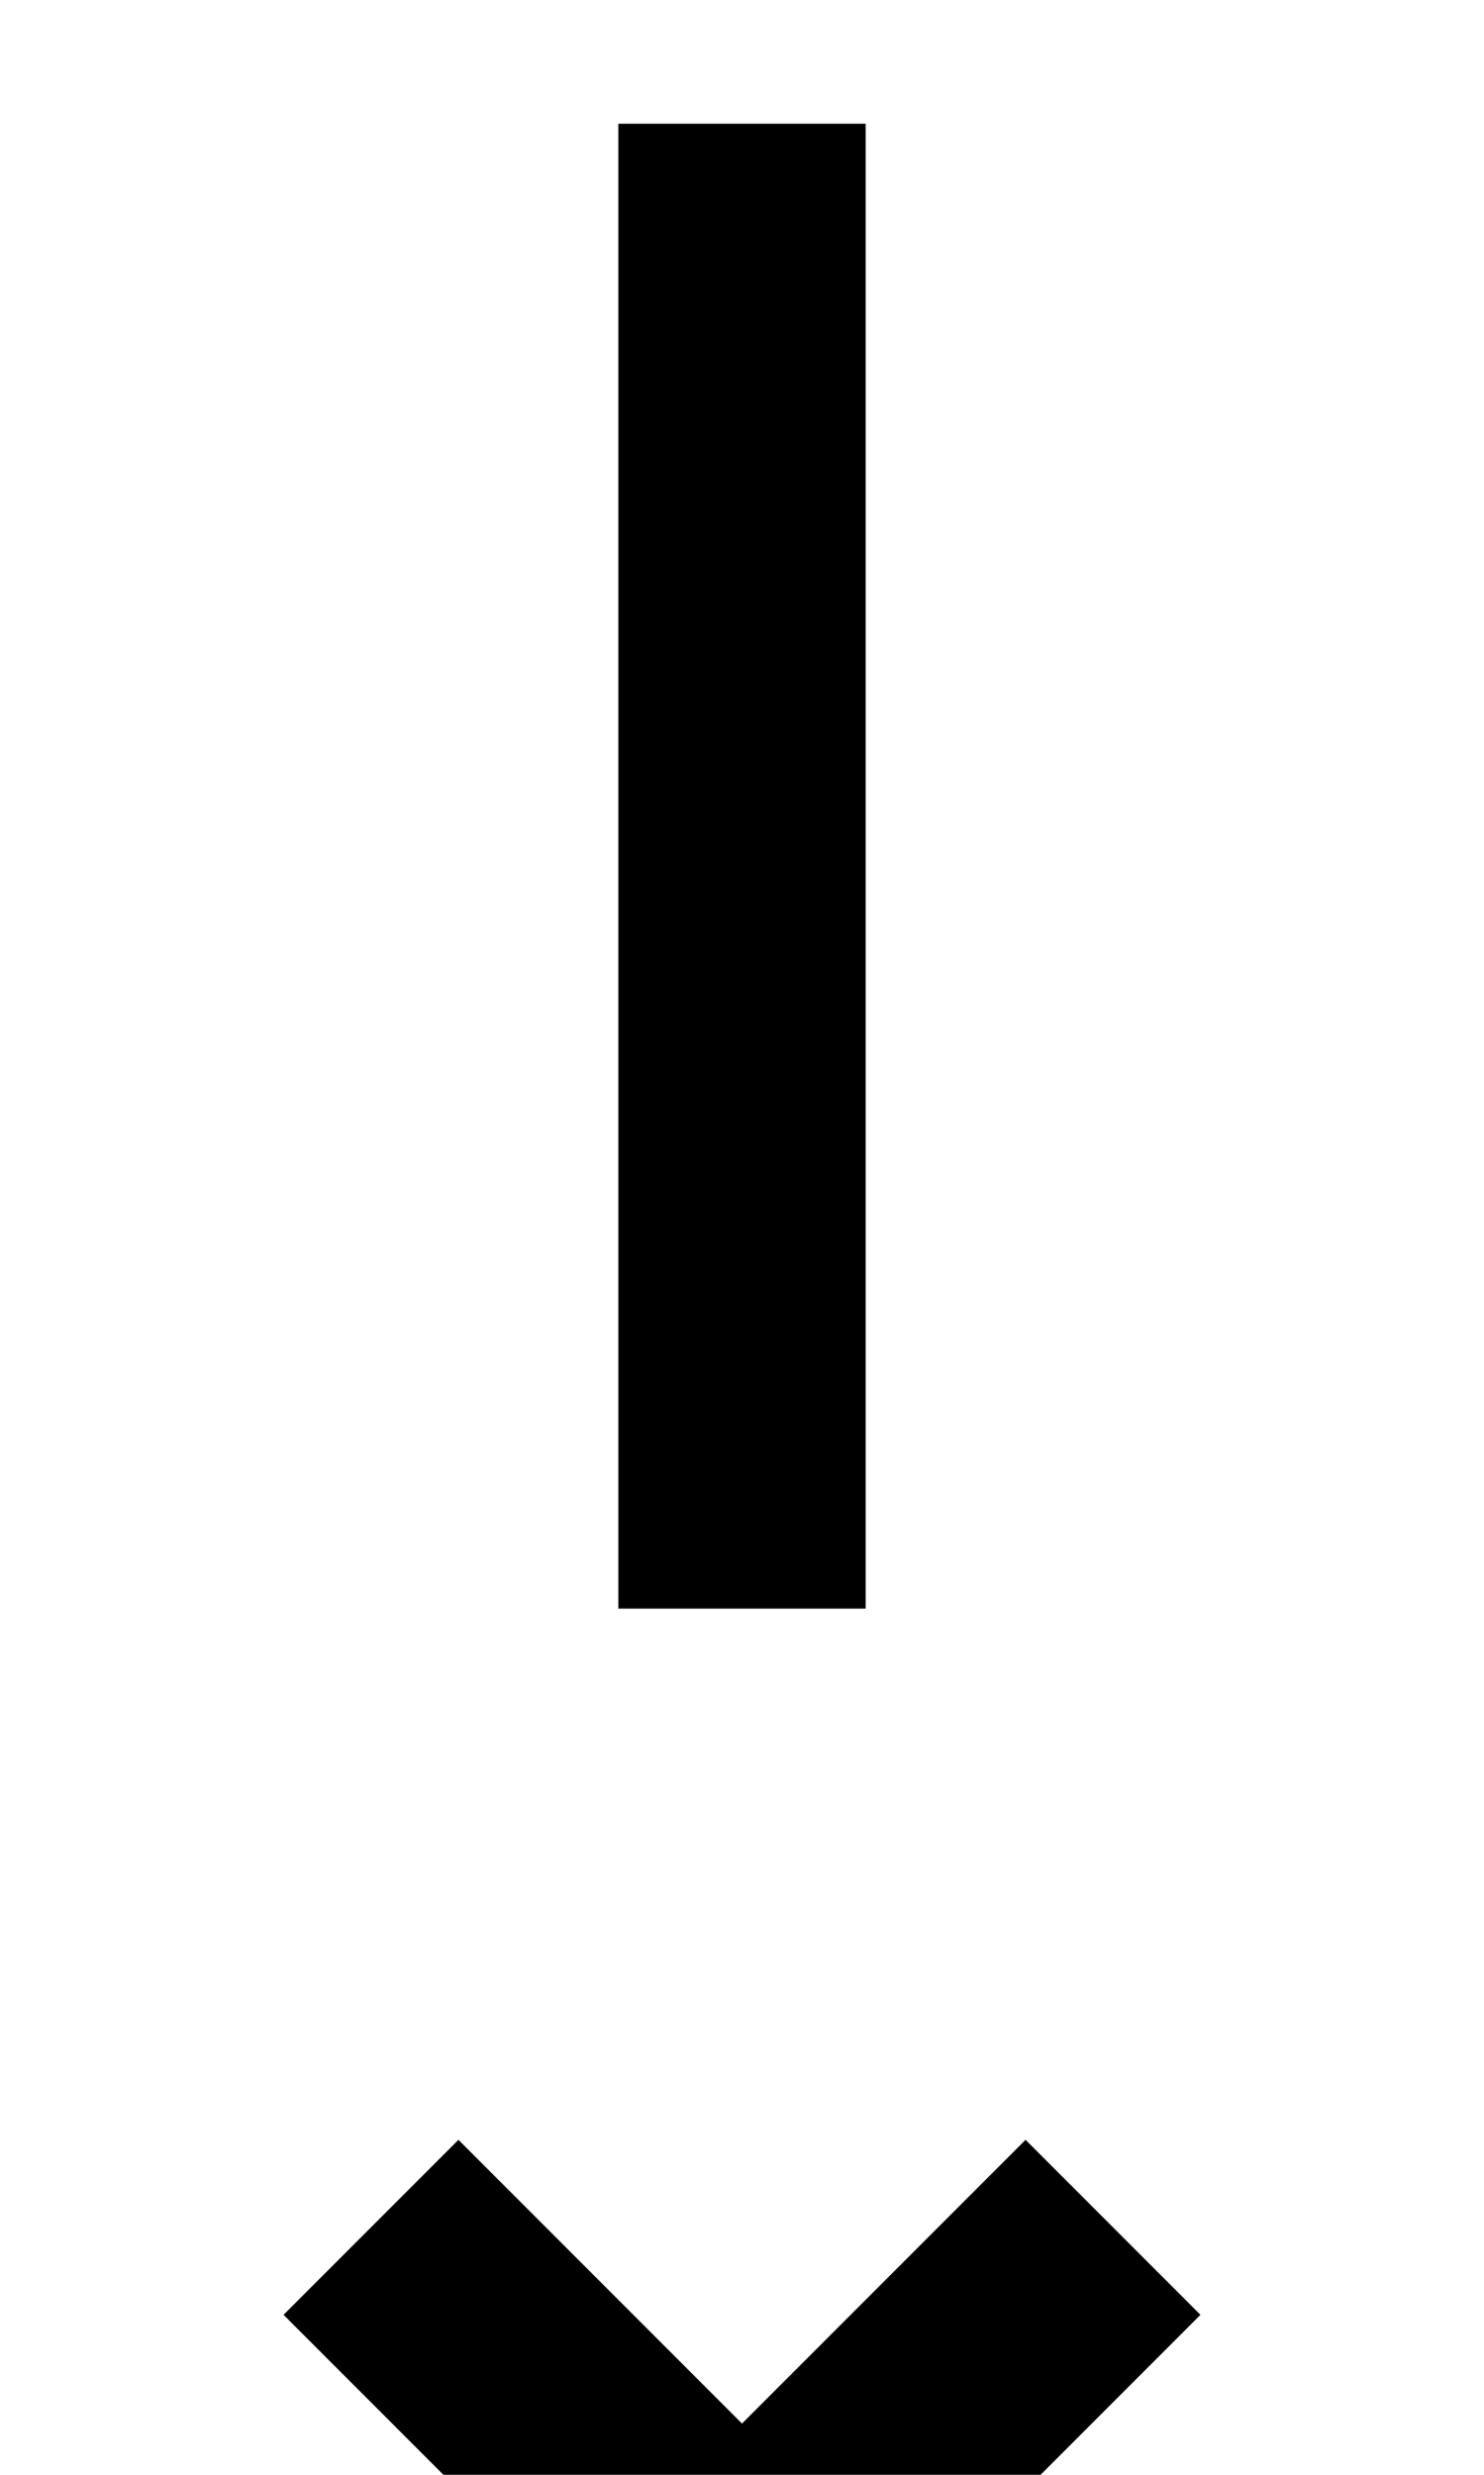<?xml version="1.0" ?>
<svg xmlns="http://www.w3.org/2000/svg" xmlns:ev="http://www.w3.org/2001/xml-events" xmlns:xlink="http://www.w3.org/1999/xlink" baseProfile="full" height="800" version="1.1" viewBox="0 0 480 800" width="480">
	<defs/>
	<path d="M 240.0,40.0 L 240.0,520.0" fill="none" stroke="#000000" stroke-width="80.0"/>
	<path d="M 120.0,720.0 L 240.0,840.0 L 360.0,720.0" fill="none" stroke="#000000" stroke-width="80.0"/>
</svg>
